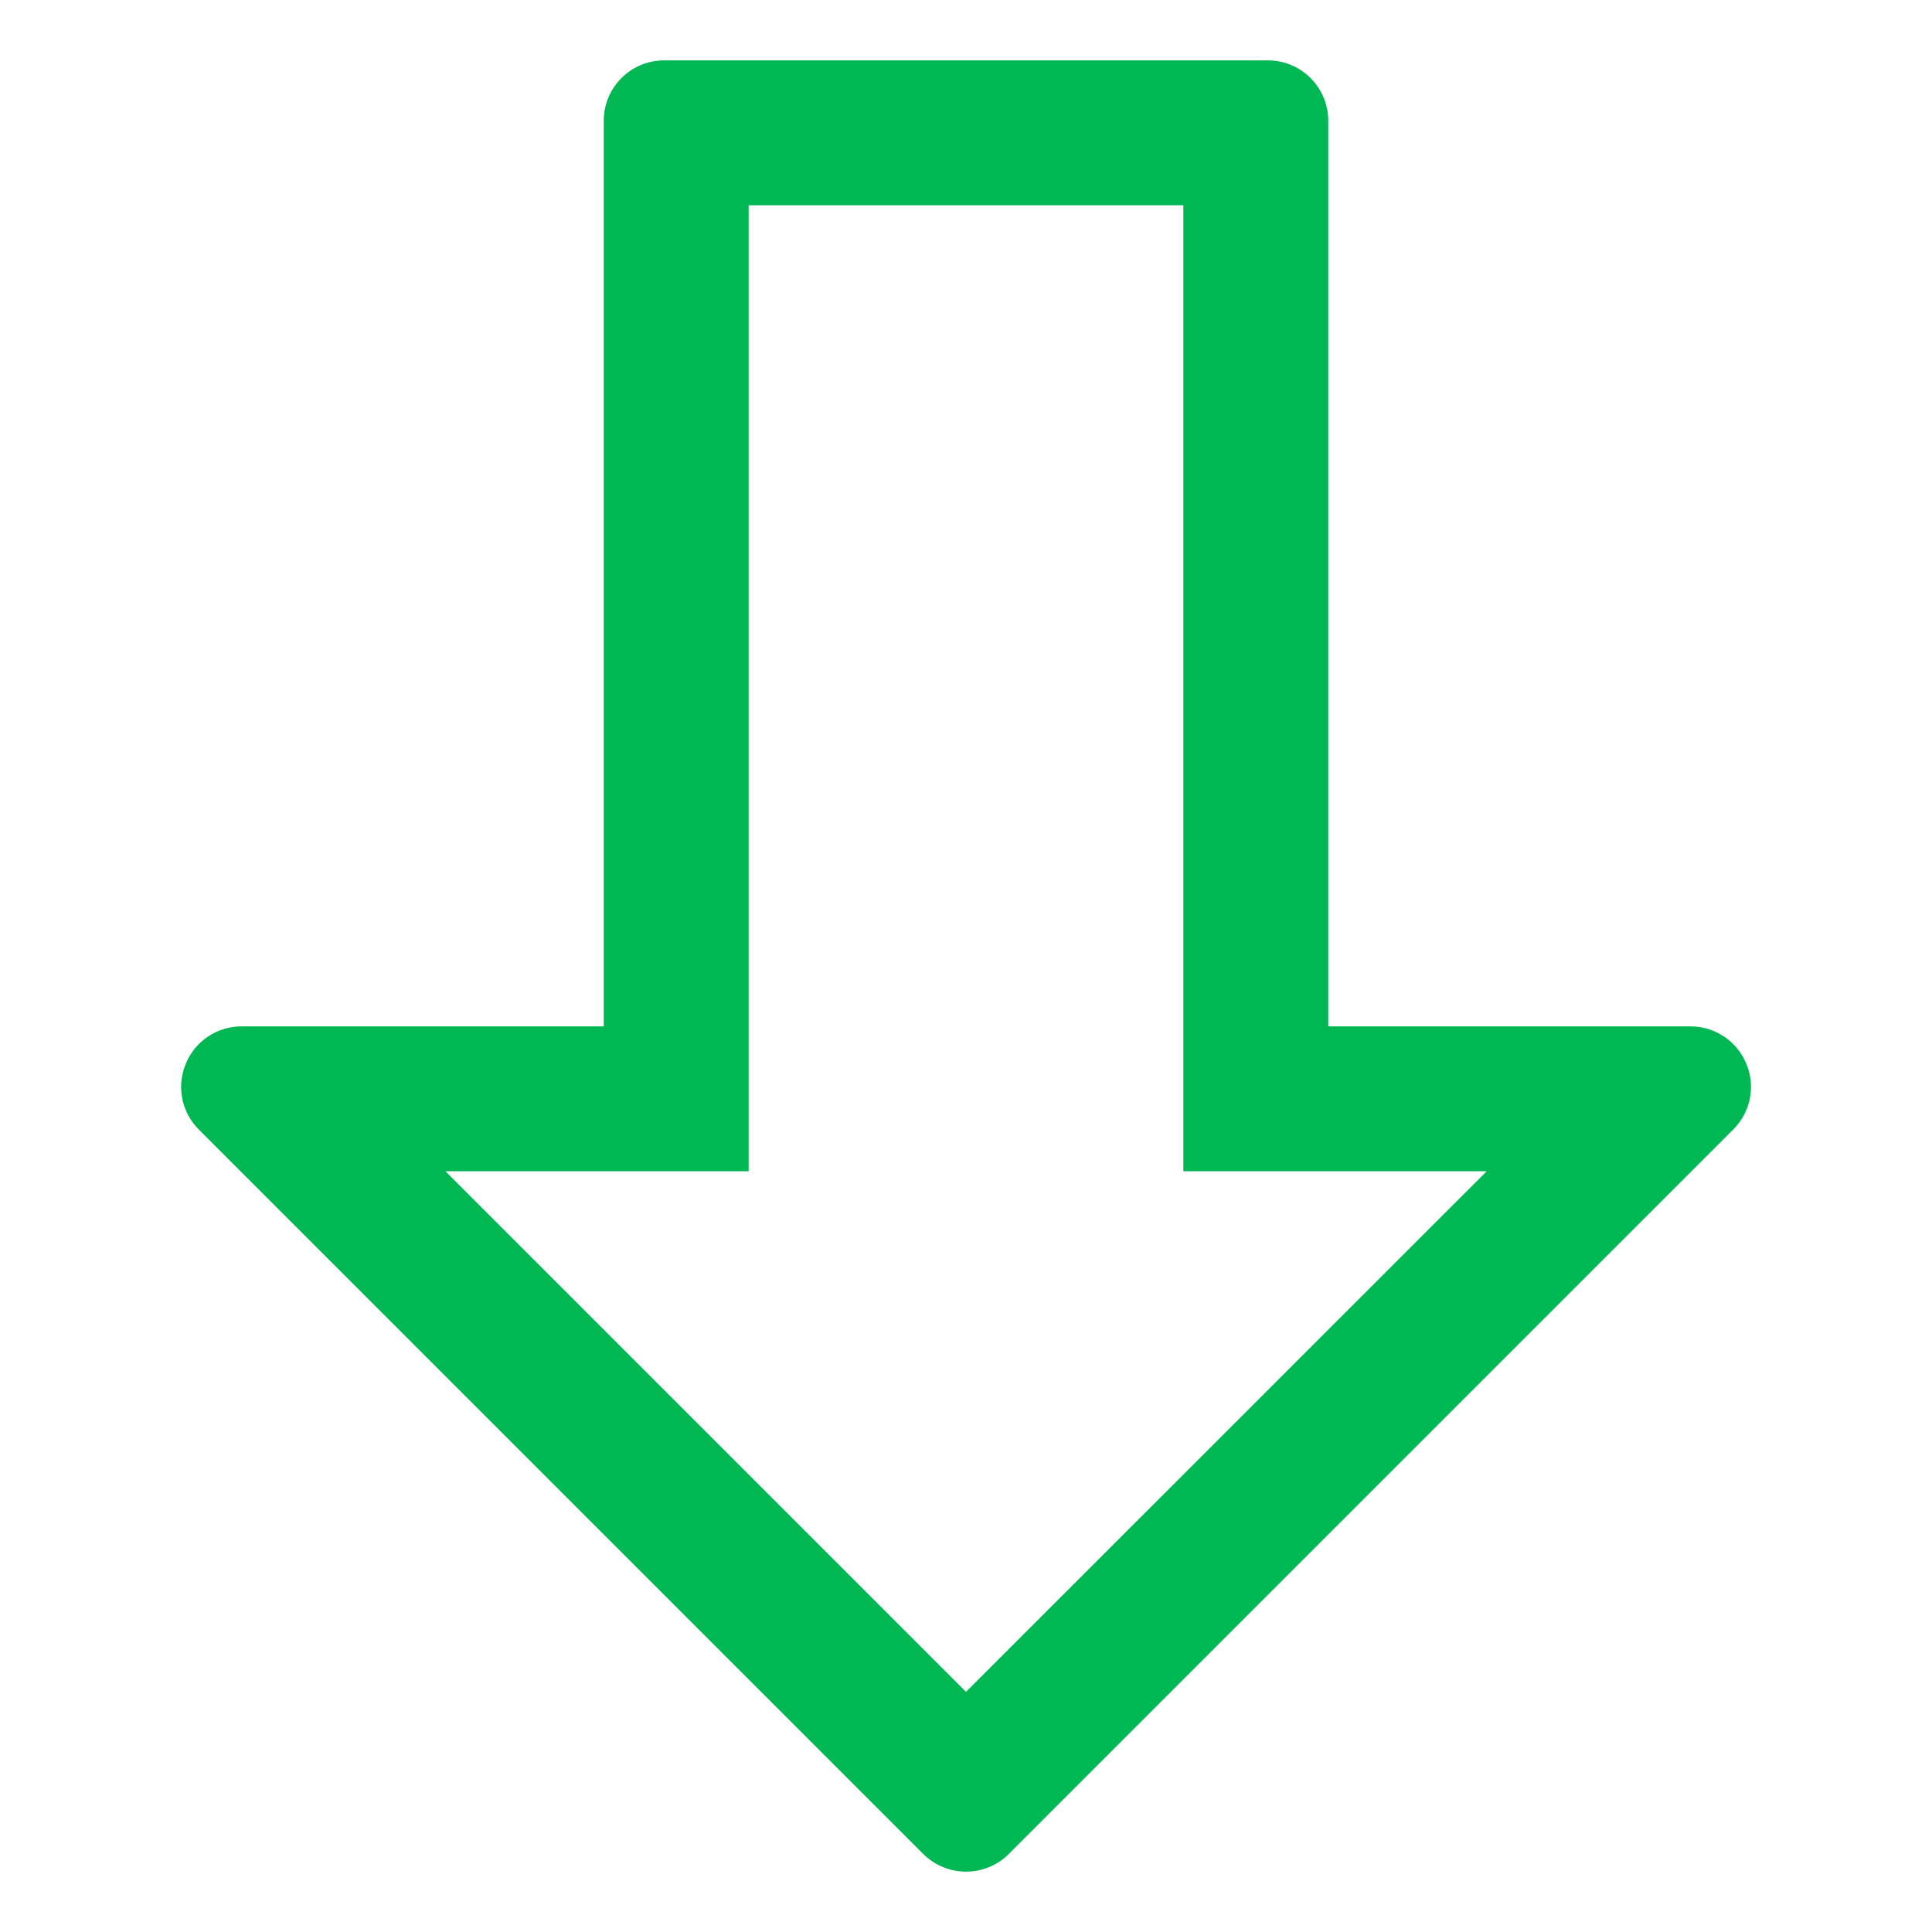 <?xml version="1.0" encoding="UTF-8"?>
<svg width="16px" height="16px" viewBox="0 0 16 16" version="1.1" xmlns="http://www.w3.org/2000/svg" xmlns:xlink="http://www.w3.org/1999/xlink">
    <!-- Generator: Sketch 58 (84663) - https://sketch.com -->
    <title>ic_receive</title>
    <desc>Created with Sketch.</desc>
    <g id="Page-1" stroke="none" stroke-width="1" fill="none" fill-rule="evenodd">
        <g id="01A_Home" transform="translate(-233, -360)">
            <g id="Buttons" transform="translate(16, 342)">
                <g id="Button" transform="translate(177, 0)">
                    <g id="ic_receive" transform="translate(40, 18)">
                        <path d="M10.5,0.5 L5.5,0.5 C5.224,0.5 5,0.724 5,1 L5,8.5 L2,8.5 C1.798,8.5 1.615,8.622 1.539,8.809 C1.46,8.996 1.503,9.21 1.646,9.354 L7.646,15.354 C7.745,15.452 7.873,15.5 8,15.5 C8.128,15.5 8.256,15.452 8.354,15.354 L14.354,9.354 C14.498,9.21 14.541,8.996 14.462,8.809 C14.385,8.622 14.203,8.5 14,8.5 L11,8.5 L11,1 C11,0.724 10.776,0.5 10.5,0.5 M9.8,1.7 L9.8,8.5 L9.8,9.7 L11,9.7 L12.312,9.7 L8,14.011 L3.689,9.7 L5,9.7 L6.2,9.7 L6.2,8.5 L6.2,1.7 L9.8,1.7" id="Shape" fill="#00B853"></path>
                        <rect x="0" y="0" width="16" height="16"></rect>
                    </g>
                </g>
            </g>
        </g>
    </g>
</svg>